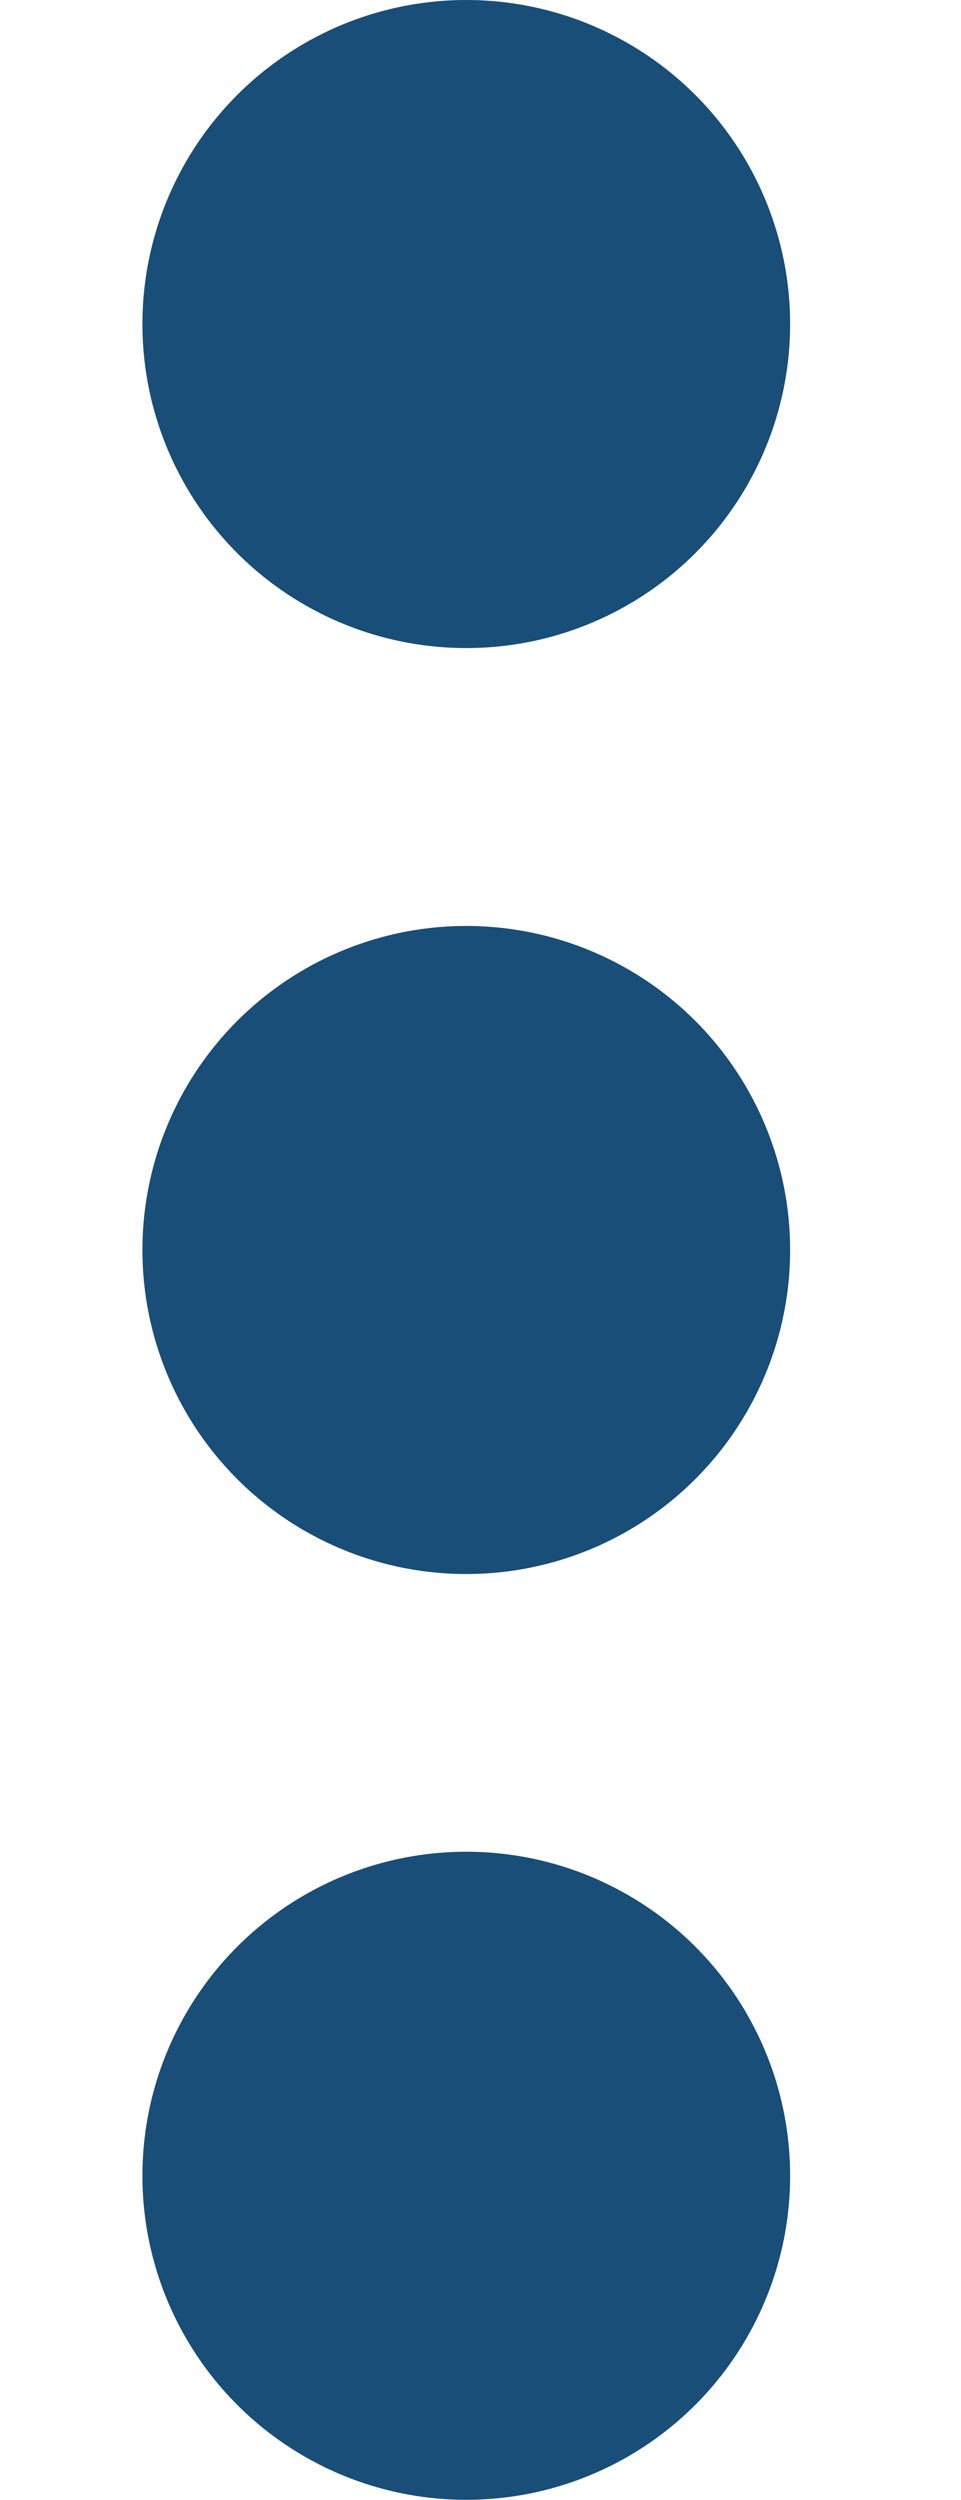 <svg width="5" height="13" viewBox="0 0 5 13" fill="none" xmlns="http://www.w3.org/2000/svg">
<g id="Group 91">
<circle id="Ellipse 17" cx="1.685" cy="1.685" r="1.685" transform="matrix(-1 0 0 1 4.111 0)" fill="#184E77"/>
<circle id="Ellipse 18" cx="1.685" cy="1.685" r="1.685" transform="matrix(-1 0 0 1 4.111 4.815)" fill="#184E77"/>
<circle id="Ellipse 19" cx="1.685" cy="1.685" r="1.685" transform="matrix(-1 0 0 1 4.111 9.629)" fill="#184E77"/>
</g>
</svg>

